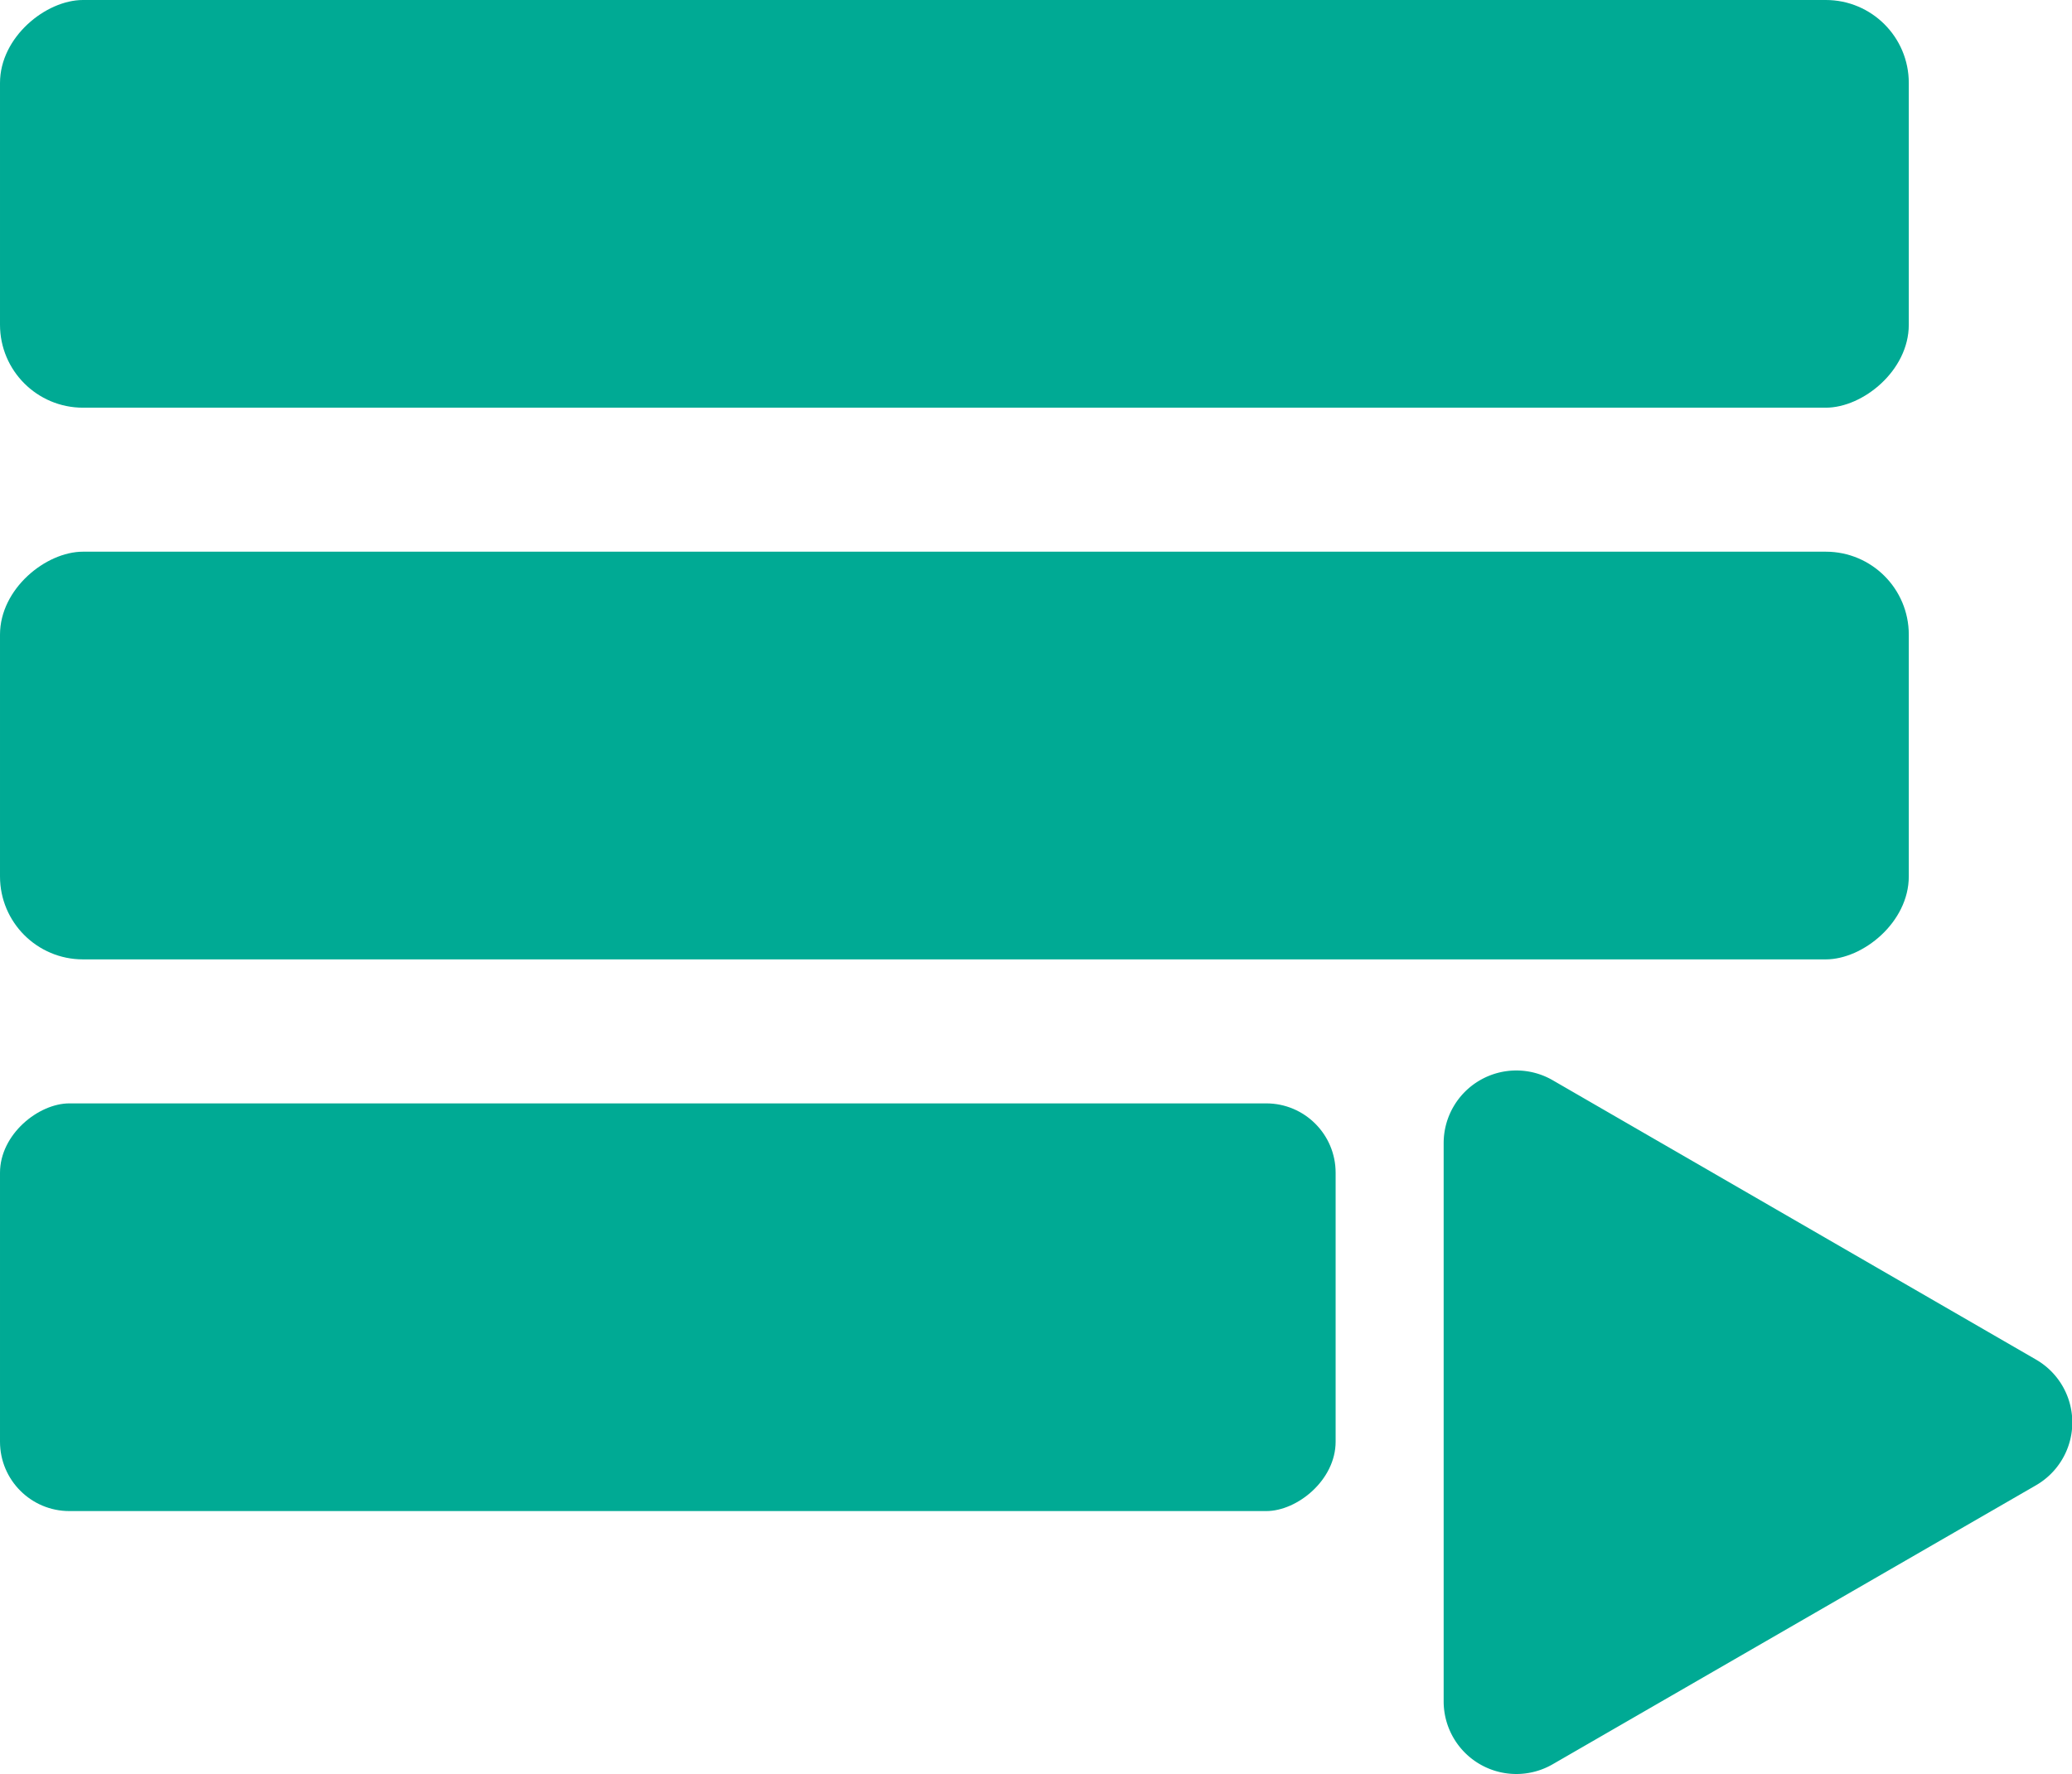 <svg xmlns="http://www.w3.org/2000/svg" viewBox="0 0 221.53 189.73"><defs><style>.cls-1{fill:#00aa94;}</style></defs><title>자산 9</title><g id="레이어_2" data-name="레이어 2"><g id="레이어_1-2" data-name="레이어 1"><rect class="cls-1" x="80.24" y="-80.24" width="43.6" height="204.08" rx="8.87" ry="8.87" transform="translate(123.84 -80.24) rotate(90)"/><rect class="cls-1" x="80.24" y="-21.24" width="43.6" height="204.08" rx="8.87" ry="8.87" transform="translate(182.84 -21.24) rotate(90)"/><rect class="cls-1" x="49.6" y="68.4" width="43.6" height="142.8" rx="7.42" ry="7.42" transform="translate(211.2 68.4) rotate(90)"/><path class="cls-1" d="M217.65,145.38,166,115.52a7.77,7.77,0,0,0-11.65,6.73V182A7.77,7.77,0,0,0,166,188.68l51.7-29.85A7.76,7.76,0,0,0,217.65,145.38Z"/></g></g></svg>